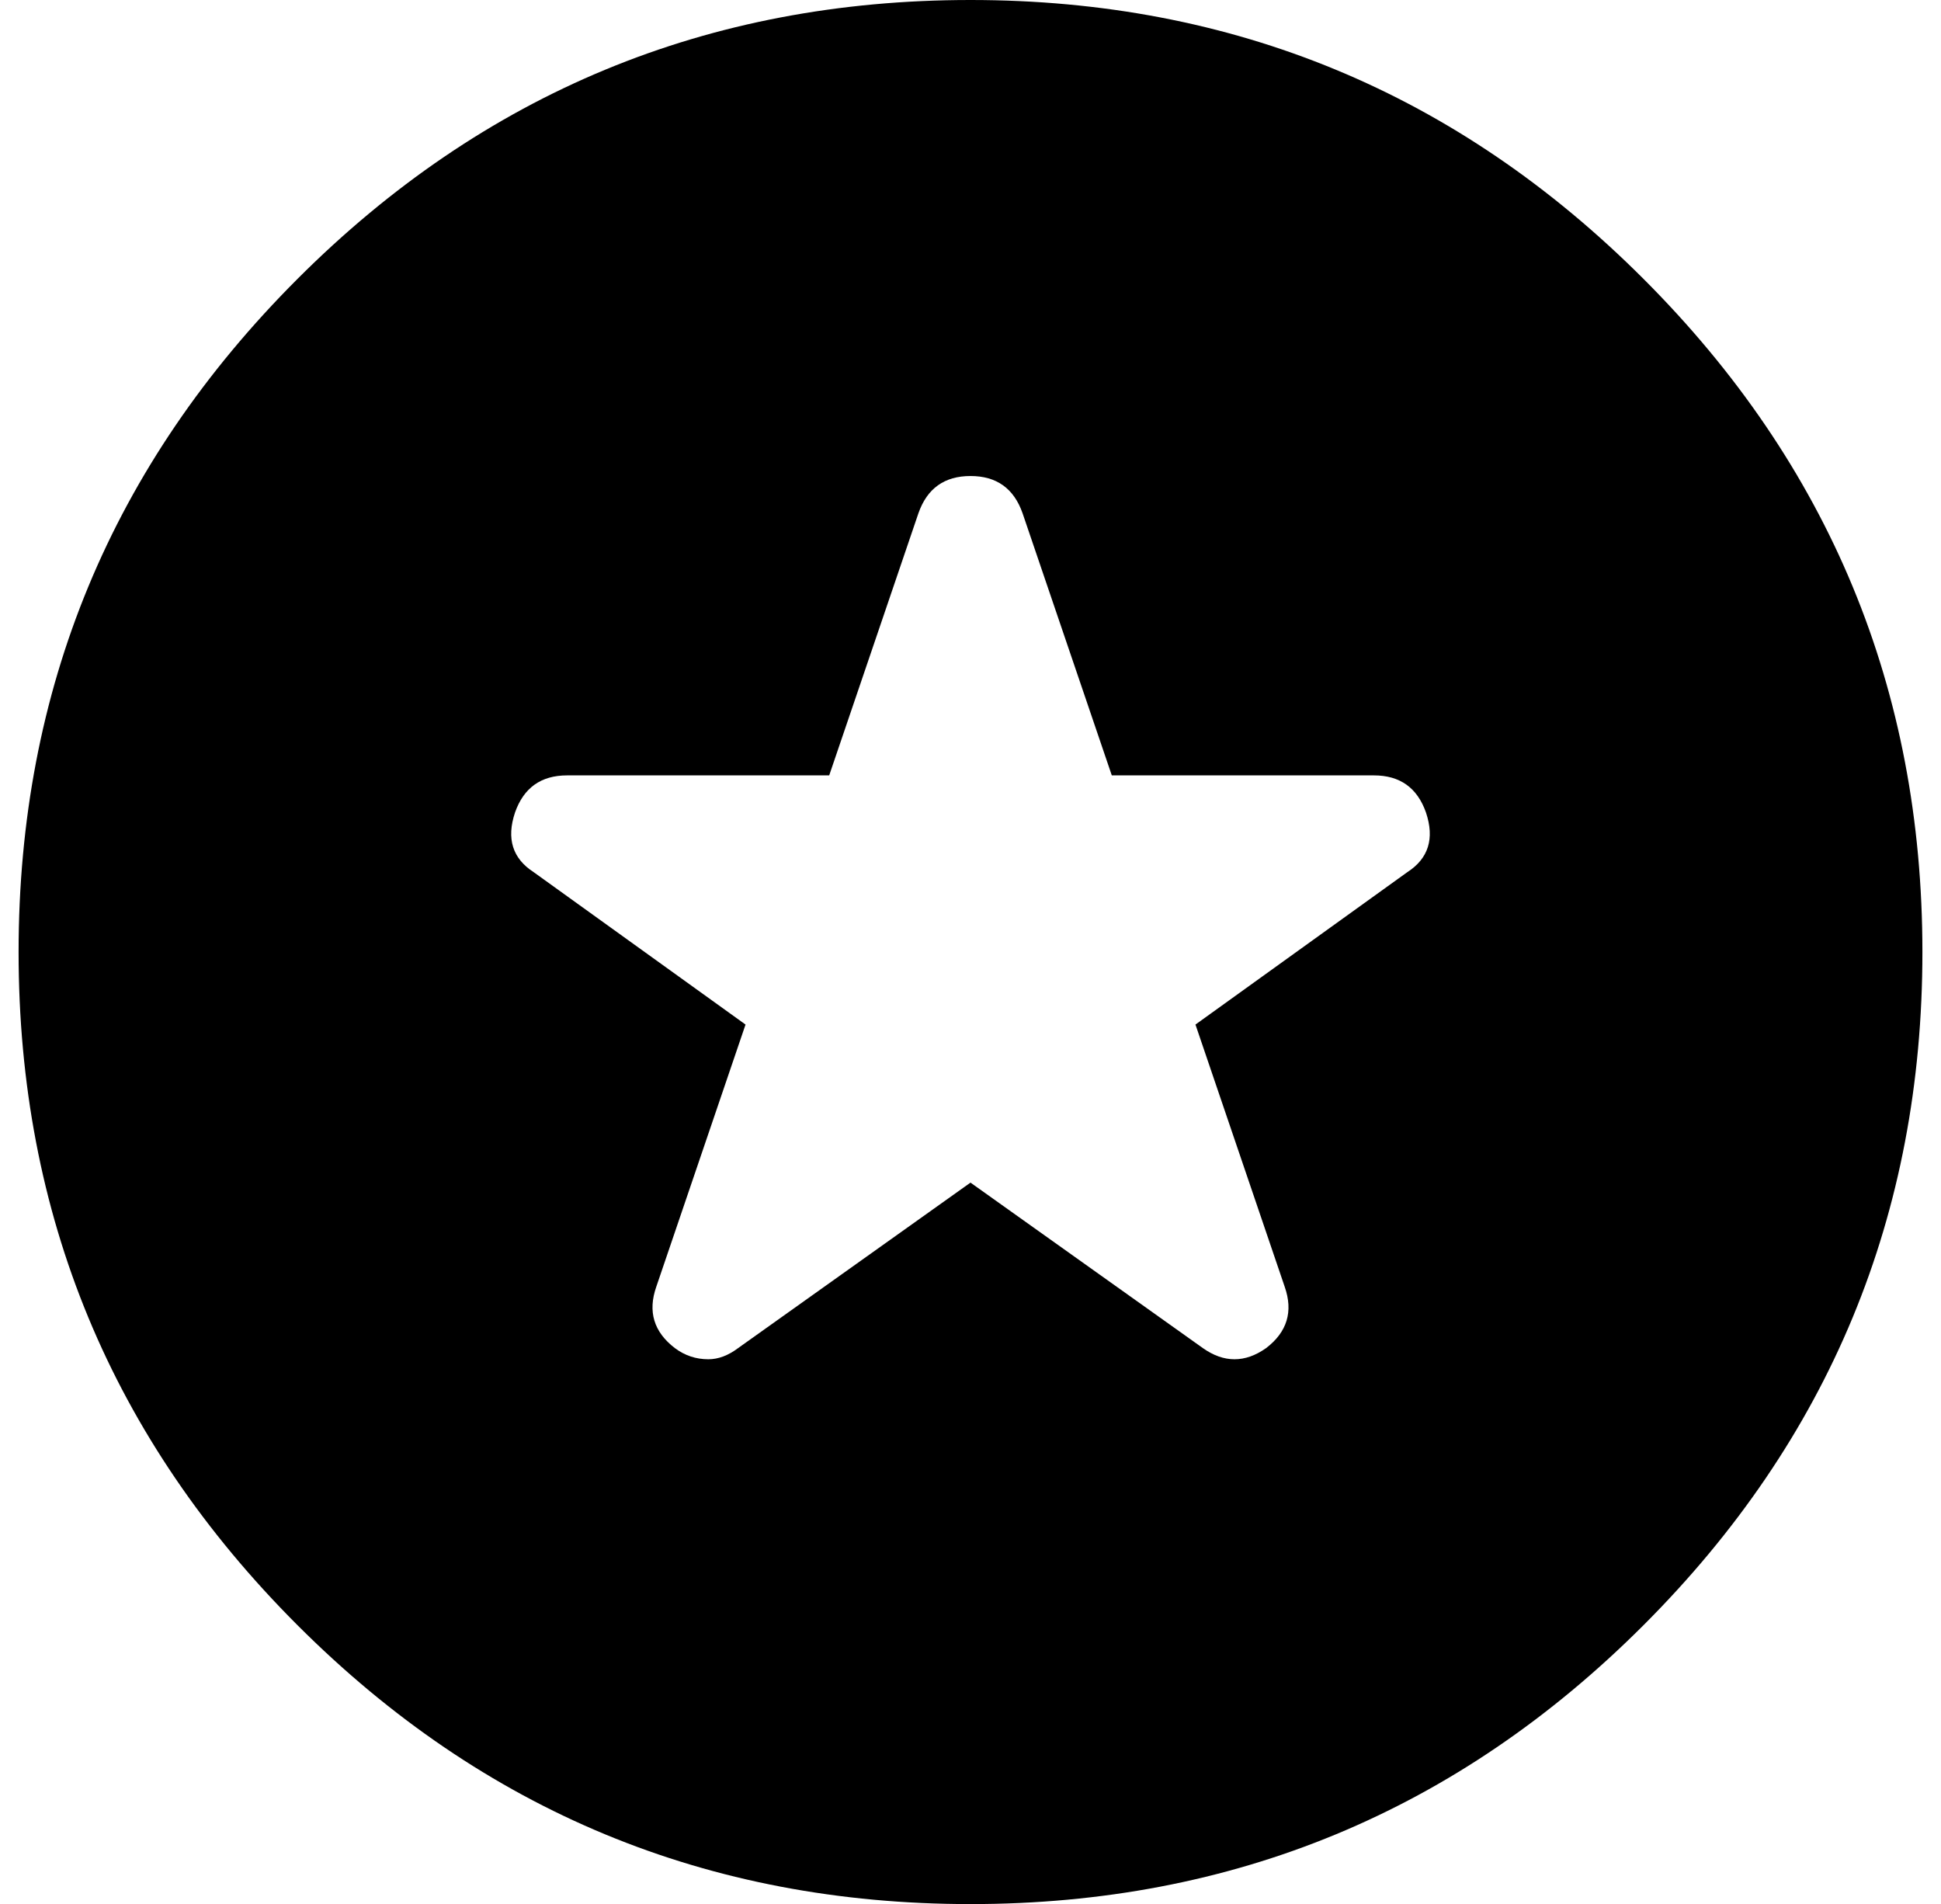 <?xml version="1.0" standalone="no"?>
<!DOCTYPE svg PUBLIC "-//W3C//DTD SVG 1.1//EN" "http://www.w3.org/Graphics/SVG/1.1/DTD/svg11.dtd" >
<svg xmlns="http://www.w3.org/2000/svg" xmlns:xlink="http://www.w3.org/1999/xlink" version="1.1" viewBox="-10 0 1044 1024">
   <path fill="currentColor"
d="M512 0q212 0 362 150t150 362t-150 362t-362 150t-362 -150t-150 -362t150 -362t362 -150zM633 551l114 -82q17 -11 10 -32q-7 -20 -28 -20h-141l-48 -141q-7 -20 -28 -20t-28 20l-48 141h-141q-21 0 -28 20q-7 21 10 32l114 82l-48 141q-7 20 10 33q8 6 18 6q8 0 16 -6
l125 -89l125 89q17 12 34 0q17 -13 10 -33z" />
</svg>
